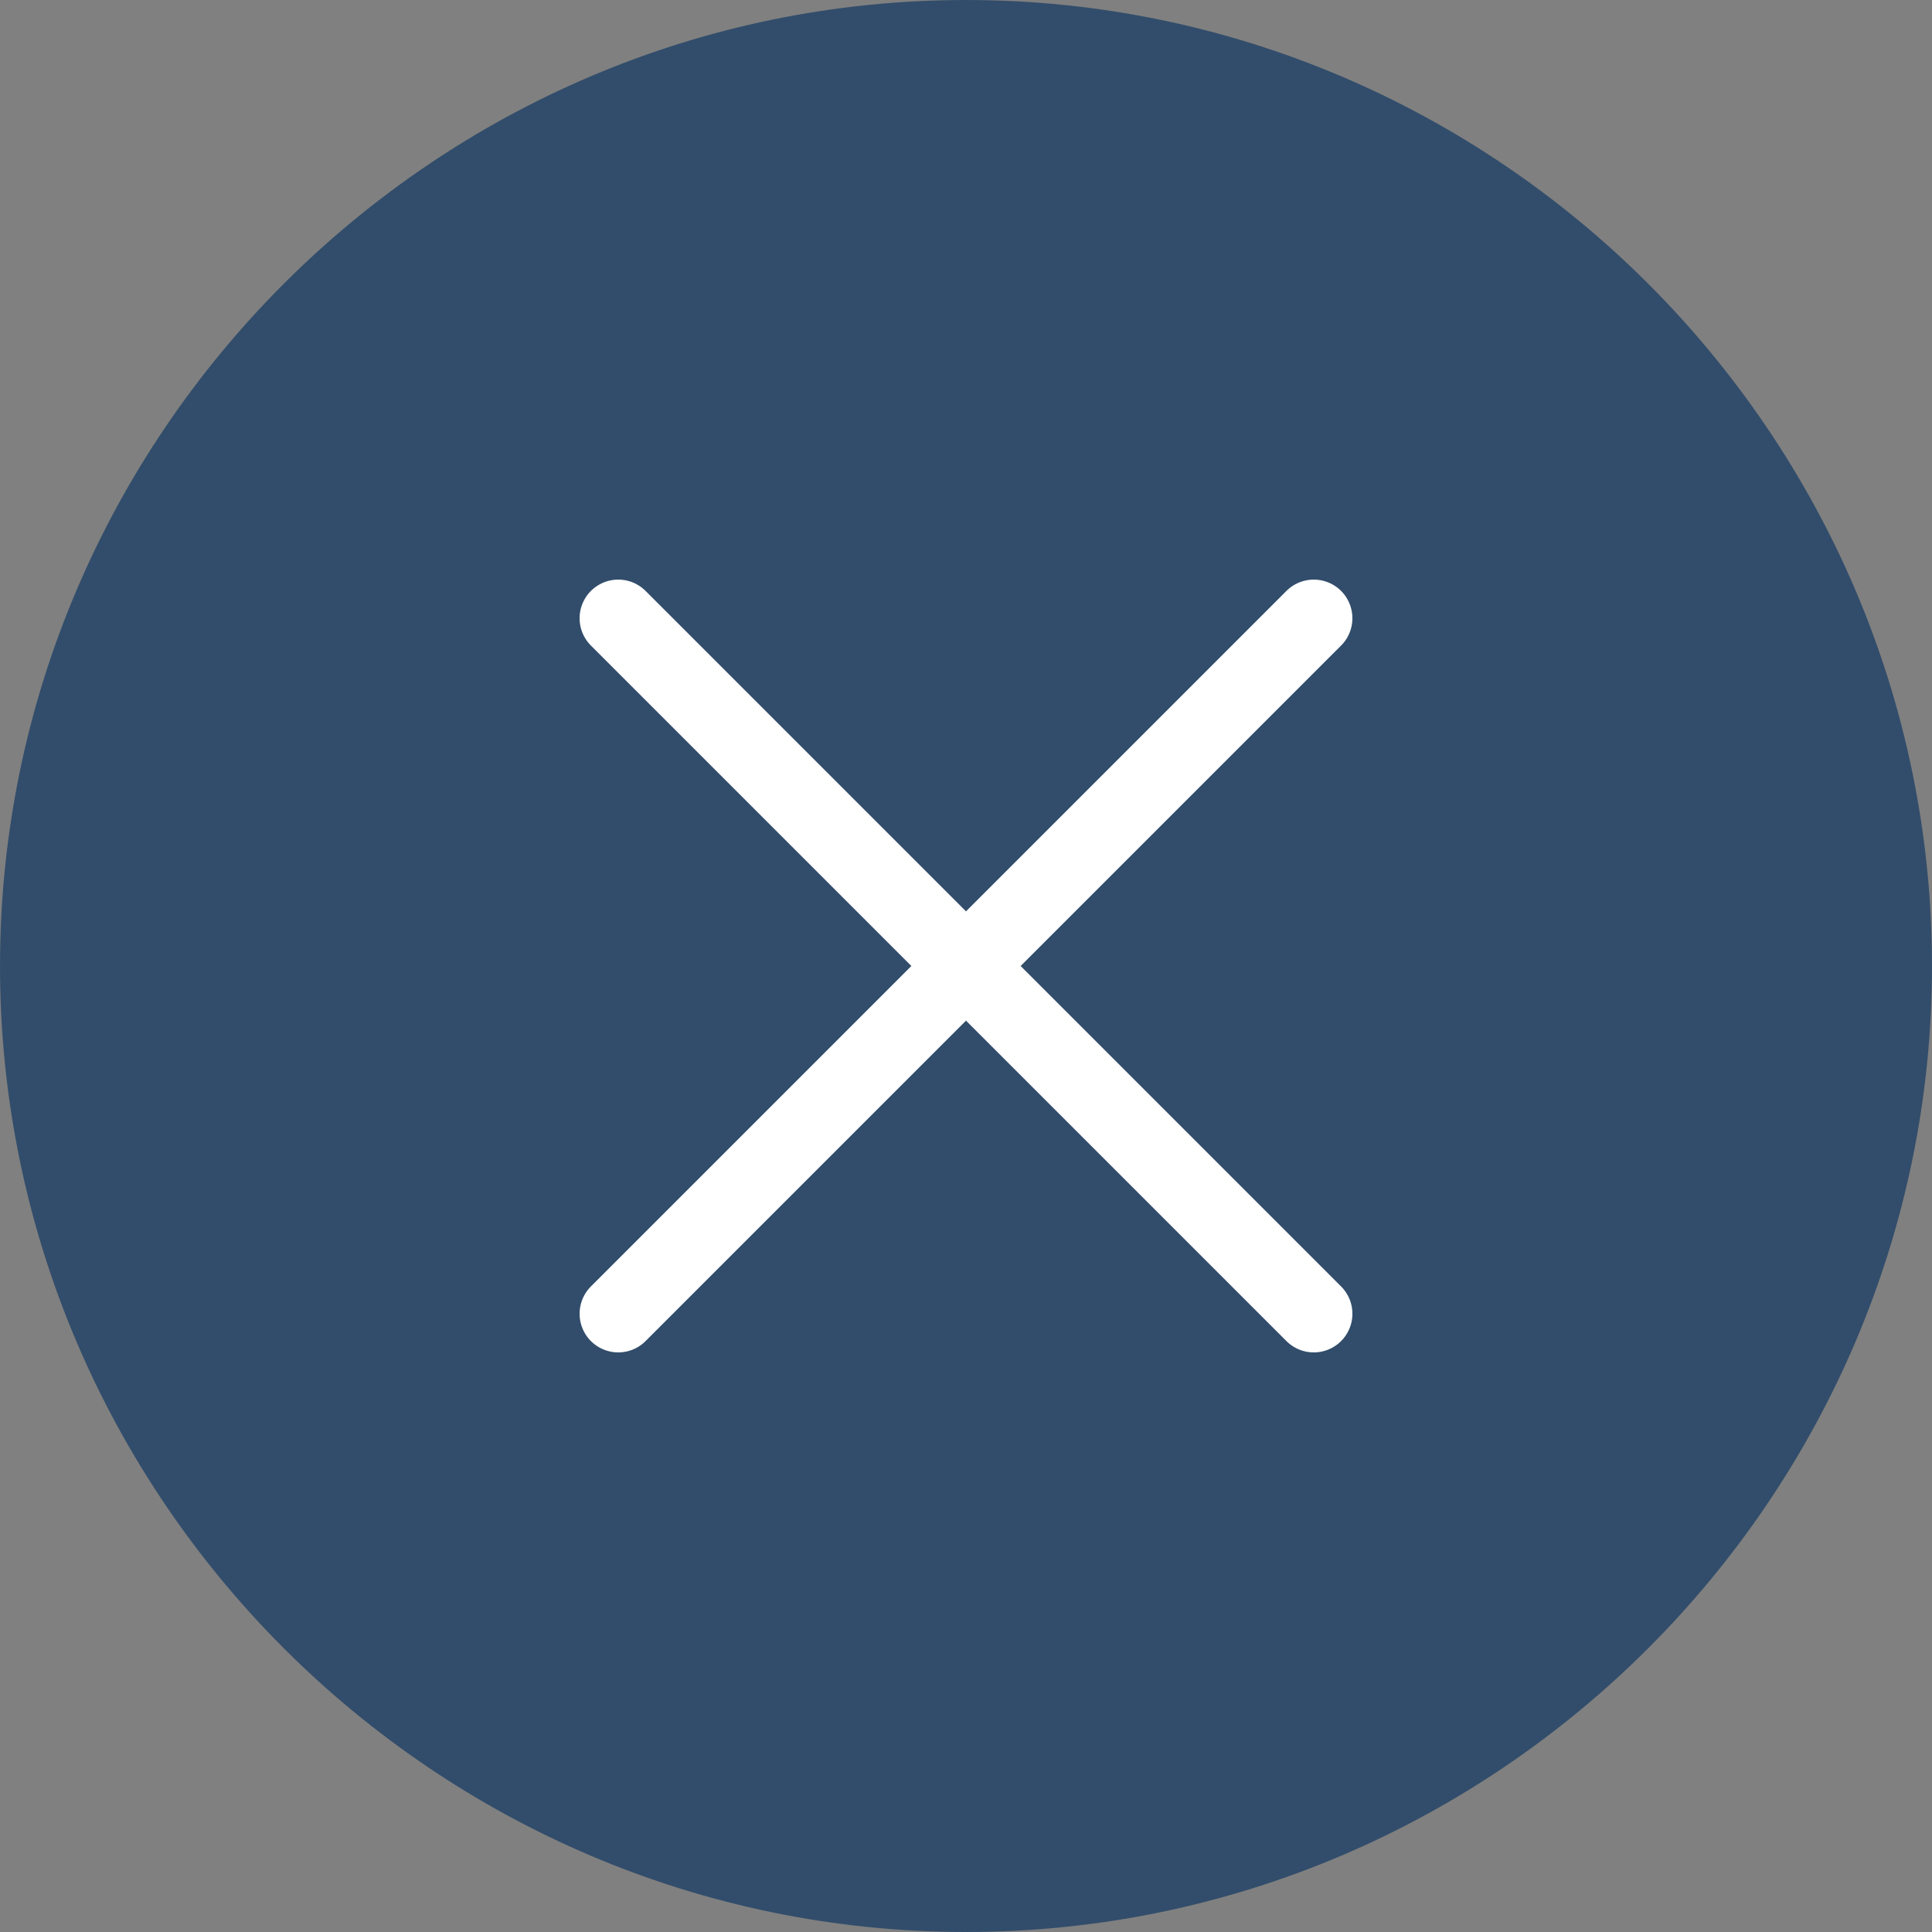 <?xml version="1.0" encoding="utf-8"?>
<!-- Generator: Adobe Illustrator 17.1.0, SVG Export Plug-In . SVG Version: 6.00 Build 0)  -->
<!DOCTYPE svg PUBLIC "-//W3C//DTD SVG 1.1//EN" "http://www.w3.org/Graphics/SVG/1.1/DTD/svg11.dtd">
<svg version="1.1" id="Слой_1" xmlns="http://www.w3.org/2000/svg" xmlns:xlink="http://www.w3.org/1999/xlink" x="0px" y="0px"
	 viewBox="0 0 40 40" enable-background="new 0 0 40 40" xml:space="preserve">
<rect x="0" y="0" width="40" height="40" fill="#808080" stroke="none"/>
<path fill="#324d6b" d="M40,20c0,11-9,20-20,20S0,31,0,20S9,0,20,0S40,9,40,20L40,20z M40,20"/>
<path fill="none" stroke="#FFFFFF" stroke-width="1.6" stroke-linecap="round" stroke-miterlimit="10" d="M12.8,27.2l14.4-14.4
	 M12.8,12.8l14.4,14.4"/>
</svg>
